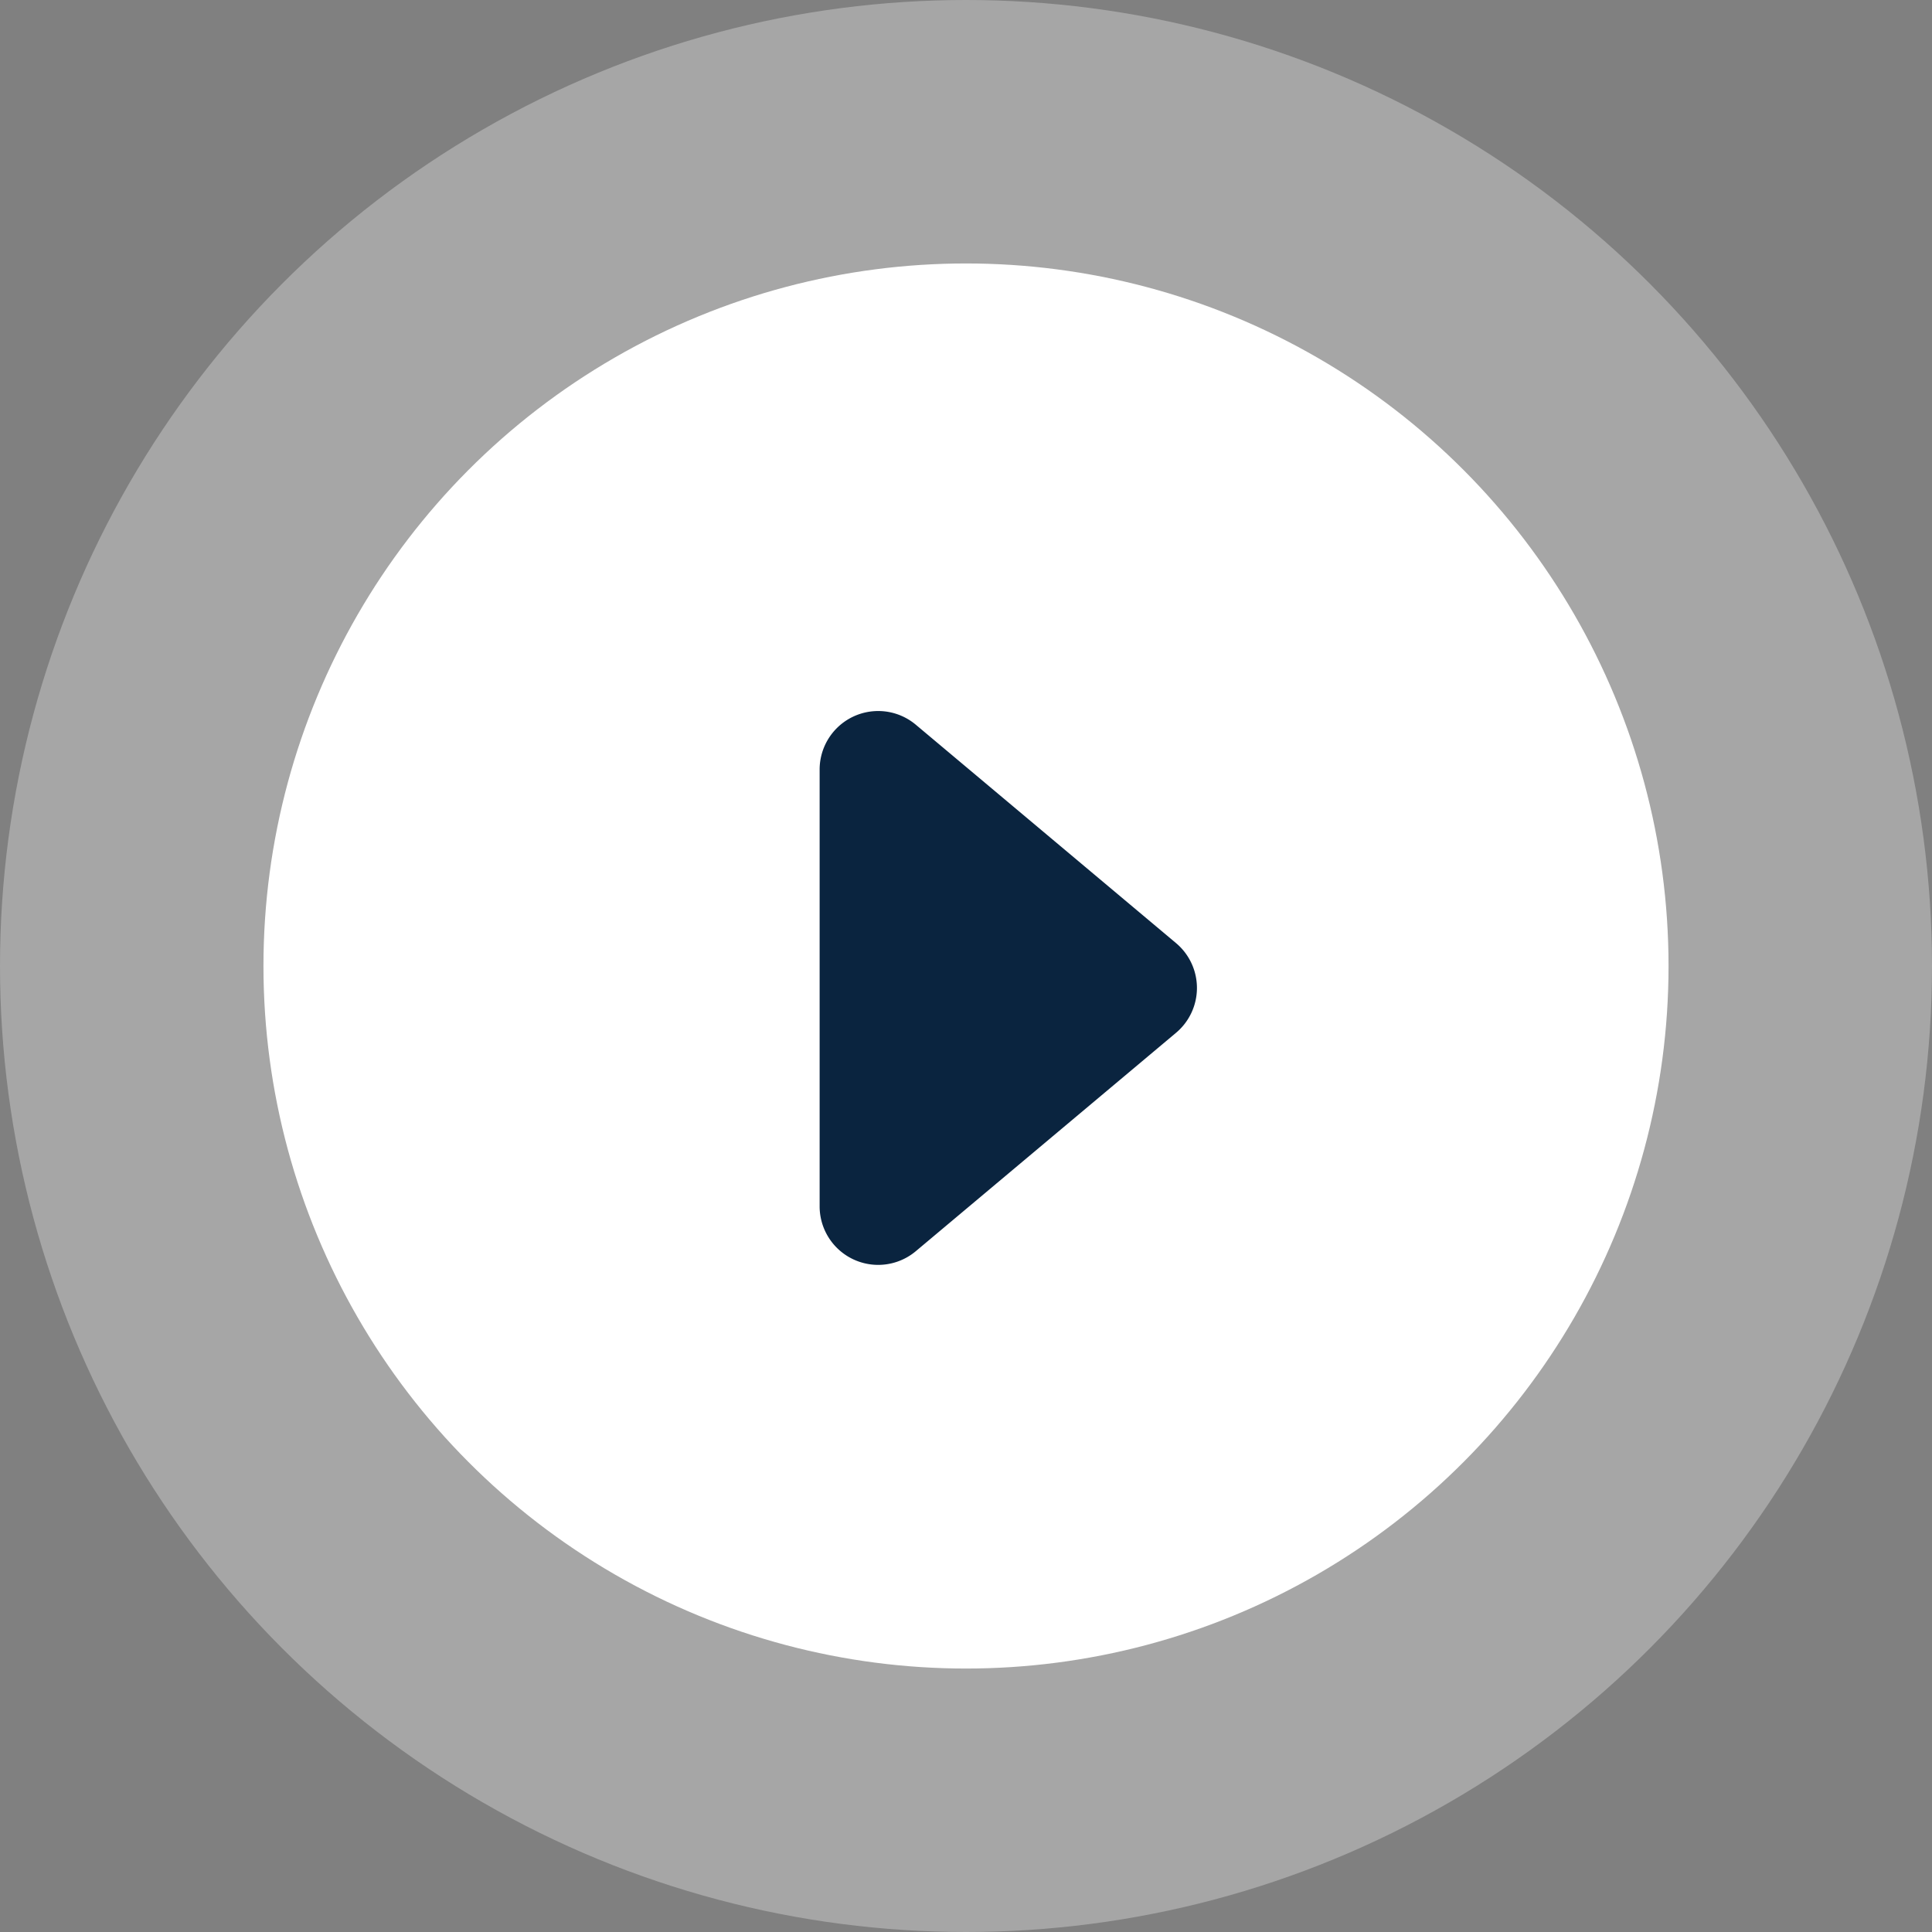 <svg xmlns="http://www.w3.org/2000/svg" width="66" height="66" viewBox="0 0 66 66">
    <rect x="0" y="0" width="66" height="66" fill="#808080" stroke="none"/>
    <g data-name="Group 16" transform="translate(-1607 -2352)">
        <circle data-name="Ellipse 9" cx="24" cy="24" r="24" transform="translate(1616 2361)" style="fill:#fff"/>
        <circle data-name="Ellipse 170" cx="33" cy="33" r="33" transform="translate(1607 2352)" style="opacity:.3;fill:#fff"/>
        <path data-name="Polygon 1" d="M10.218 1.825a2 2 0 0 1 3.064 0l7.46 8.889A2 2 0 0 1 19.21 14H4.29a2 2 0 0 1-1.532-3.286z" transform="rotate(90 -362.5 2011.5)" style="fill:#0a243f"/>
    </g>
</svg>
